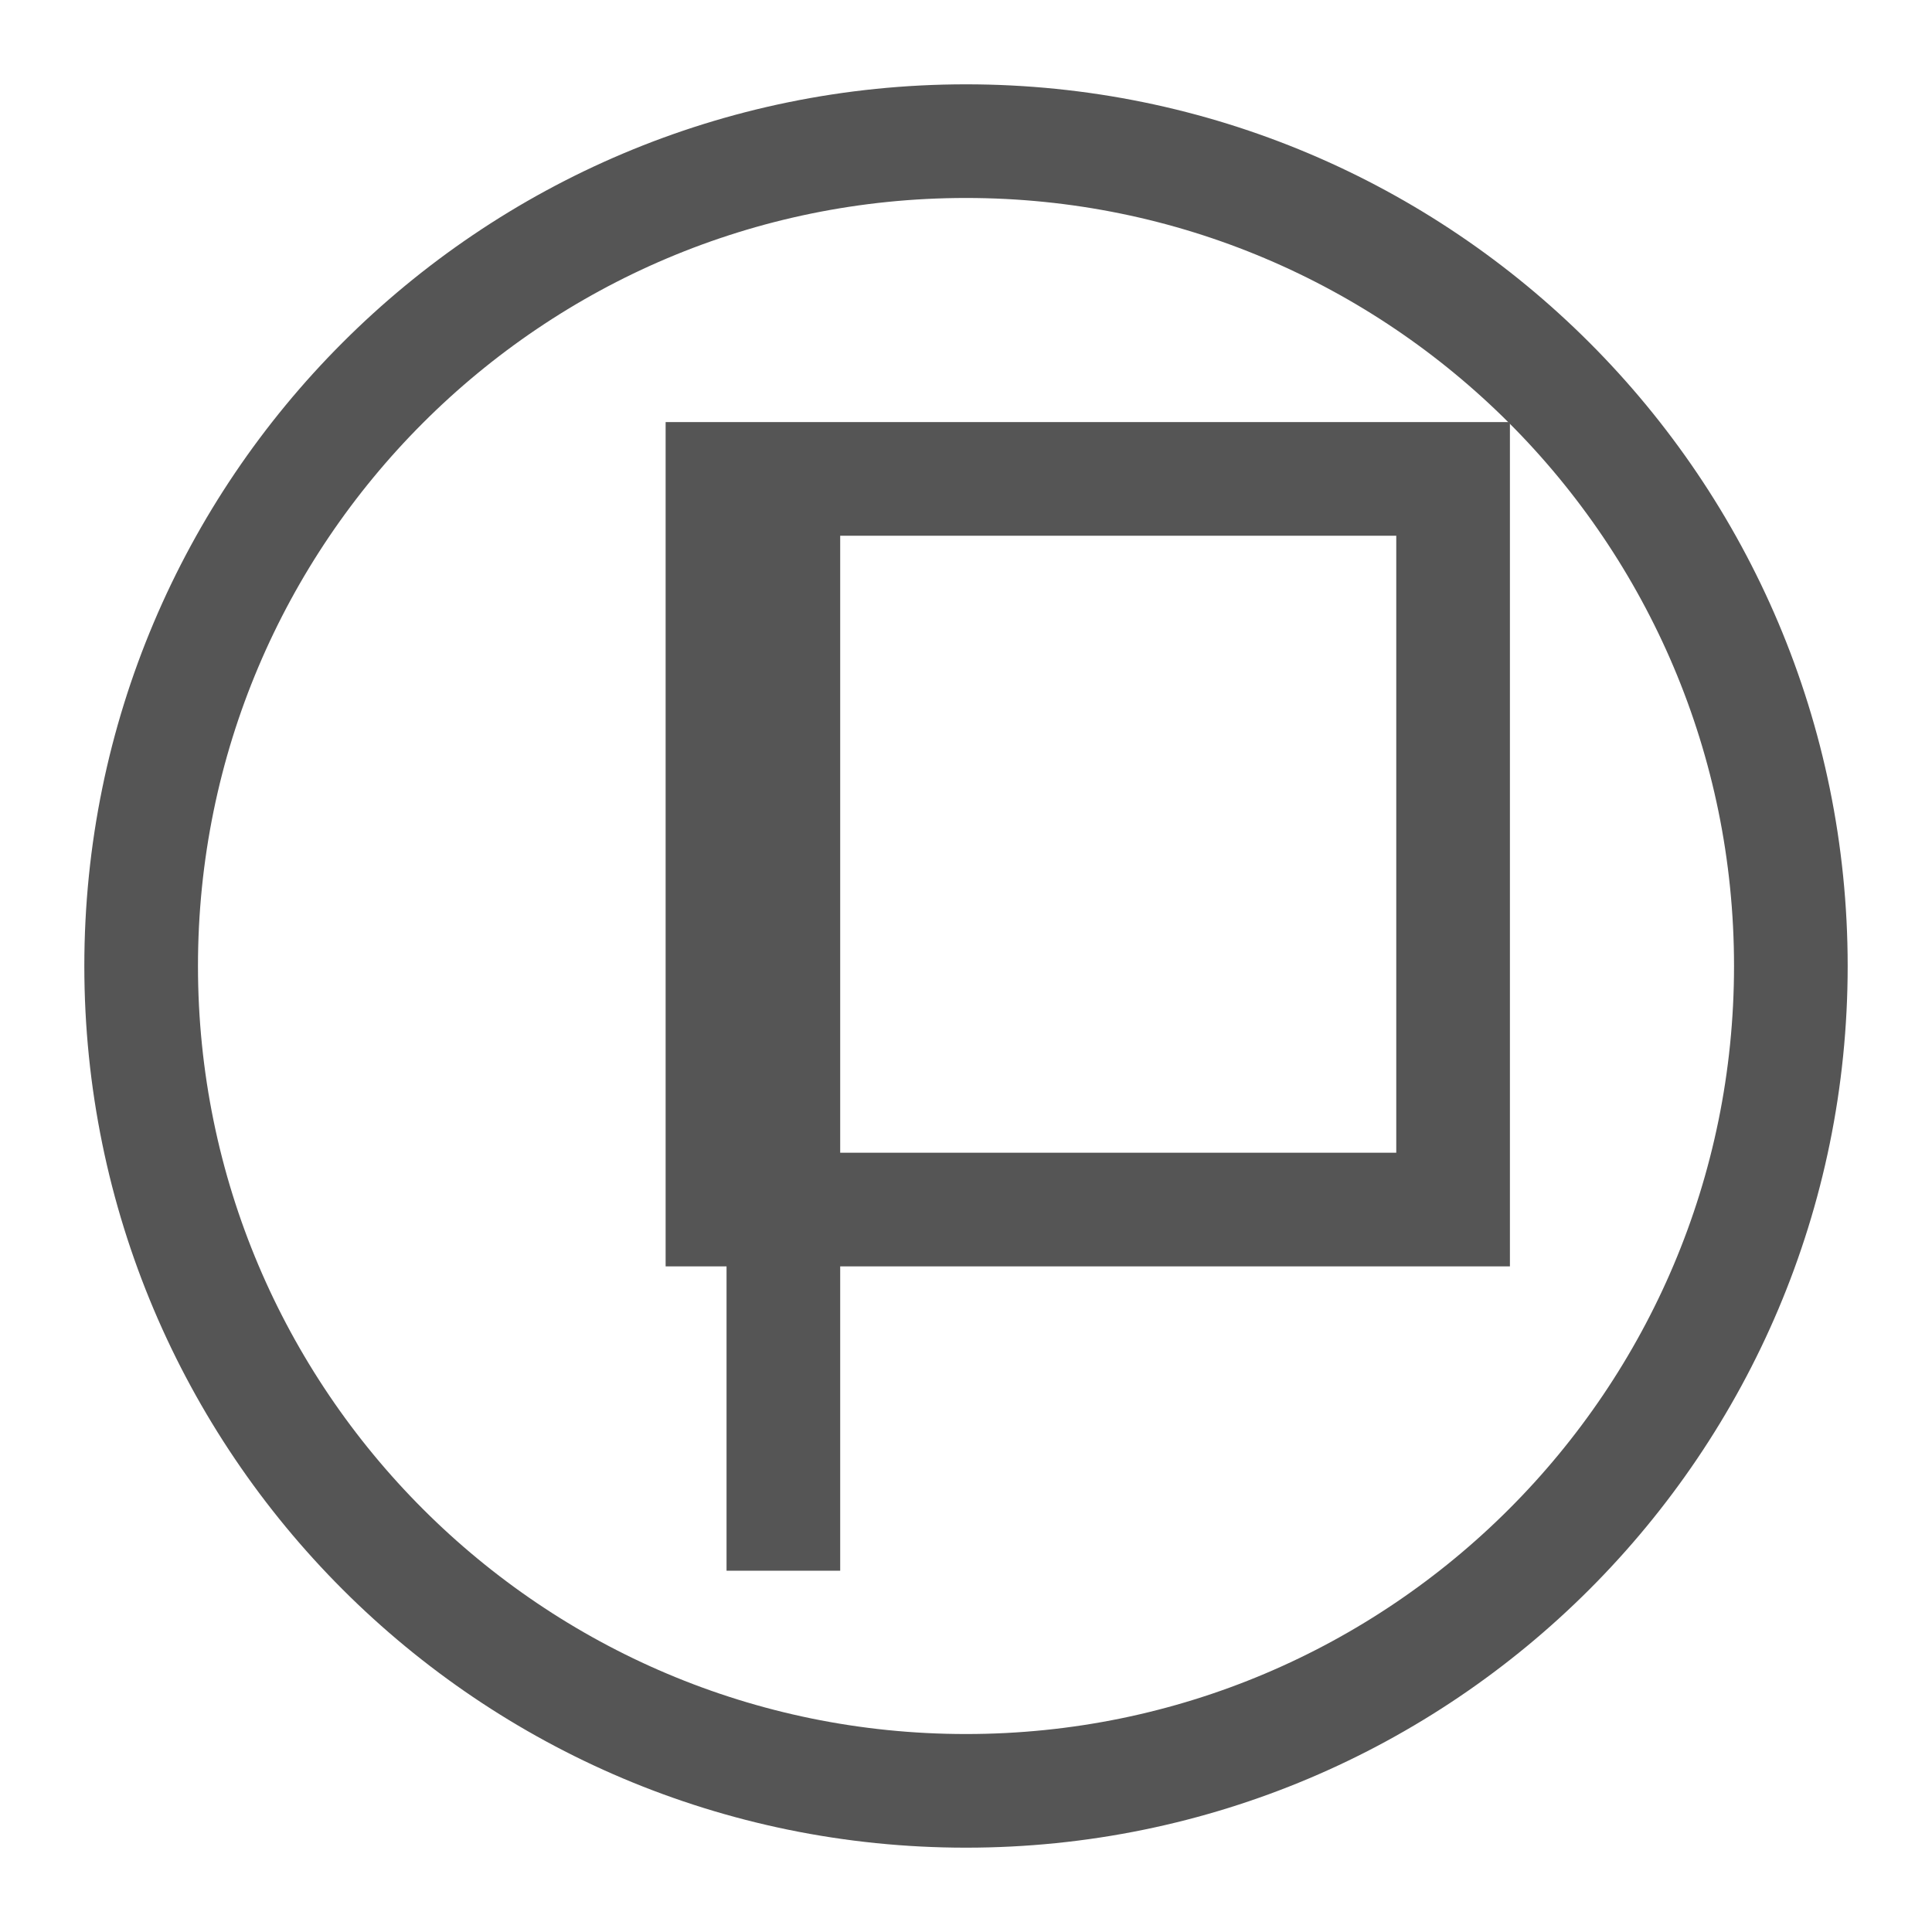 <?xml version="1.0" encoding="UTF-8" standalone="no"?>
<svg width="17px" height="17px" viewBox="0 0 17 17" version="1.1" xmlns="http://www.w3.org/2000/svg" xmlns:xlink="http://www.w3.org/1999/xlink" xmlns:sketch="http://www.bohemiancoding.com/sketch/ns">
    <!-- Generator: Sketch 3.4 (15575) - http://www.bohemiancoding.com/sketch -->
    <title>tingche</title>
    <desc>Created with Sketch.</desc>
    <defs></defs>
    <g id="Page-1-Copy" stroke="none" stroke-width="1" fill="none" fill-rule="evenodd" sketch:type="MSPage">
        <g id="icon" sketch:type="MSArtboardGroup" transform="translate(-169, -49)" stroke="#555555">
            <g id="tingche" sketch:type="MSLayerGroup" transform="translate(170, 50)">
                <path d="M14.758,7.5 C14.758,11.508 11.508,14.758 7.5,14.758 C3.492,14.758 0.242,11.508 0.242,7.5 C0.242,3.492 3.492,0.242 7.5,0.242 C11.508,0.242 14.758,3.492 14.758,7.5 L14.758,7.5 Z" id="Stroke-1" stroke-linecap="round" sketch:type="MSShapeGroup"></path>
                <rect id="Rectangle-821" sketch:type="MSShapeGroup" x="5.357" y="3.214" width="6.429" height="6.429"></rect>
                <path d="M5.893,3.75 L5.893,12.321" id="Line" stroke-linecap="square" sketch:type="MSShapeGroup"></path>
            </g>
        </g>
    </g>
</svg>